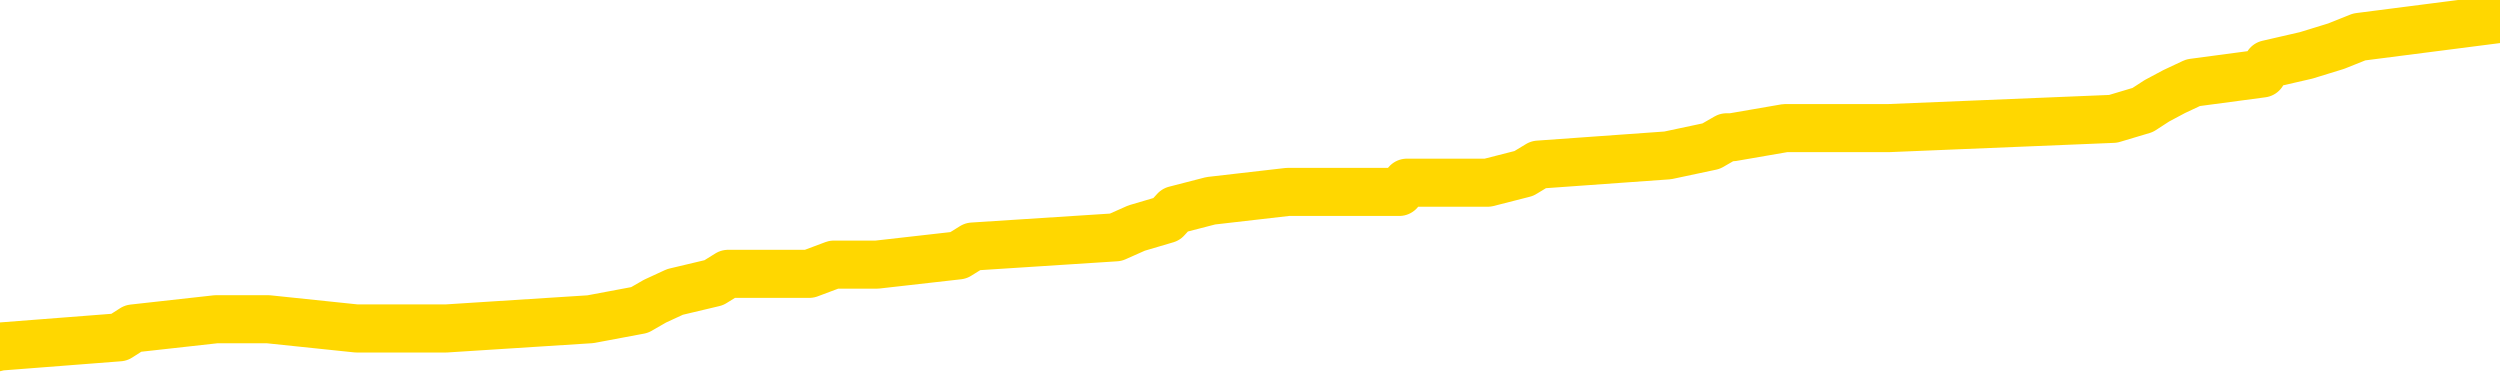 <svg xmlns="http://www.w3.org/2000/svg" version="1.1" viewBox="0 0 6500 1000">
	<path fill="none" stroke="gold" stroke-width="125" stroke-linecap="round" stroke-linejoin="round" d="M0 53278  L-798147 53278 L-797962 53255 L-797472 53207 L-797179 53184 L-796867 53136 L-796633 53113 L-796580 53066 L-796520 53018 L-796367 52995 L-796327 52947 L-796194 52924 L-795901 52900 L-795361 52900 L-794750 52876 L-794703 52876 L-794062 52853 L-794029 52853 L-793504 52853 L-793371 52829 L-792981 52782 L-792653 52734 L-792535 52687 L-792324 52640 L-791607 52640 L-791037 52616 L-790930 52616 L-790756 52592 L-790534 52545 L-790133 52521 L-790107 52474 L-789179 52427 L-789092 52379 L-789009 52332 L-788939 52285 L-788642 52261 L-788490 52214 L-786600 52237 L-786499 52237 L-786237 52237 L-785943 52261 L-785802 52214 L-785553 52214 L-785517 52190 L-785359 52167 L-784895 52119 L-784642 52096 L-784430 52048 L-784179 52025 L-783830 52001 L-782903 51954 L-782809 51906 L-782398 51883 L-781227 51835 L-780038 51812 L-779946 51764 L-779918 51717 L-779652 51670 L-779353 51622 L-779225 51575 L-779187 51528 L-778373 51528 L-777989 51551 L-776928 51575 L-776867 51575 L-776602 52048 L-776131 52498 L-775938 52947 L-775674 53397 L-775338 53373 L-775202 53349 L-774747 53326 L-774003 53302 L-773986 53278 L-773821 53231 L-773752 53231 L-773236 53207 L-772208 53207 L-772011 53184 L-771523 53160 L-771161 53136 L-770752 53136 L-770367 53160 L-768663 53160 L-768565 53160 L-768493 53160 L-768432 53160 L-768248 53136 L-767911 53136 L-767270 53113 L-767194 53089 L-767132 53089 L-766946 53066 L-766866 53066 L-766689 53042 L-766670 53018 L-766440 53018 L-766052 52995 L-765163 52995 L-765124 52971 L-765036 52947 L-765008 52900 L-764000 52876 L-763850 52829 L-763826 52805 L-763693 52782 L-763654 52758 L-762395 52734 L-762337 52734 L-761798 52711 L-761745 52711 L-761698 52711 L-761303 52687 L-761164 52663 L-760964 52640 L-760817 52640 L-760653 52640 L-760376 52663 L-760017 52663 L-759465 52640 L-758820 52616 L-758561 52569 L-758407 52545 L-758006 52521 L-757966 52498 L-757846 52474 L-757784 52498 L-757770 52498 L-757676 52498 L-757383 52474 L-757232 52379 L-756901 52332 L-756823 52285 L-756748 52261 L-756521 52190 L-756455 52143 L-756227 52096 L-756174 52048 L-756010 52025 L-755004 52001 L-754821 51977 L-754270 51954 L-753877 51906 L-753479 51883 L-752629 51835 L-752551 51812 L-751972 51788 L-751530 51788 L-751289 51764 L-751132 51764 L-750731 51717 L-750711 51717 L-750266 51693 L-749860 51670 L-749725 51622 L-749549 51575 L-749413 51528 L-749163 51480 L-748163 51457 L-748081 51433 L-747945 51409 L-747907 51386 L-747017 51362 L-746801 51339 L-746358 51315 L-746240 51291 L-746184 51268 L-745507 51268 L-745407 51244 L-745378 51244 L-744036 51220 L-743631 51197 L-743591 51173 L-742663 51149 L-742565 51126 L-742432 51102 L-742027 51078 L-742001 51055 L-741908 51031 L-741692 51007 L-741281 50960 L-740127 50913 L-739836 50865 L-739807 50818 L-739199 50794 L-738949 50747 L-738929 50723 L-738000 50700 L-737948 50652 L-737826 50629 L-737808 50581 L-737653 50558 L-737477 50511 L-737341 50487 L-737284 50463 L-737176 50440 L-737091 50416 L-736858 50392 L-736783 50369 L-736474 50345 L-736357 50321 L-736187 50298 L-736096 50274 L-735993 50274 L-735970 50250 L-735893 50250 L-735795 50203 L-735428 50179 L-735323 50156 L-734820 50132 L-734368 50108 L-734330 50085 L-734306 50061 L-734265 50037 L-734136 50014 L-734035 49990 L-733594 49966 L-733312 49943 L-732719 49919 L-732589 49895 L-732314 49848 L-732162 49824 L-732009 49801 L-731924 49753 L-731846 49730 L-731660 49706 L-731609 49706 L-731582 49682 L-731502 49659 L-731479 49635 L-731195 49588 L-730592 49541 L-729596 49517 L-729298 49493 L-728565 49470 L-728320 49446 L-728230 49422 L-727653 49399 L-726954 49375 L-726202 49351 L-725884 49328 L-725501 49280 L-725424 49257 L-724789 49233 L-724604 49209 L-724516 49209 L-724386 49209 L-724074 49186 L-724024 49162 L-723882 49138 L-723861 49115 L-722893 49091 L-722347 49067 L-721869 49067 L-721808 49067 L-721484 49067 L-721463 49044 L-721401 49044 L-721191 49020 L-721114 48996 L-721059 48973 L-721037 48949 L-720997 48925 L-720982 48902 L-720224 48878 L-720208 48854 L-719408 48831 L-719256 48807 L-718351 48784 L-717845 48760 L-717615 48713 L-717574 48713 L-717459 48689 L-717282 48665 L-716528 48689 L-716393 48665 L-716229 48642 L-715911 48618 L-715735 48571 L-714713 48523 L-714689 48476 L-714438 48452 L-714225 48405 L-713591 48381 L-713353 48334 L-713321 48287 L-713143 48239 L-713062 48192 L-712973 48168 L-712908 48121 L-712468 48074 L-712445 48050 L-711904 48026 L-711648 48003 L-711153 47979 L-710276 47955 L-710239 47932 L-710186 47908 L-710145 47885 L-710028 47861 L-709751 47837 L-709544 47790 L-709347 47743 L-709324 47695 L-709274 47648 L-709234 47624 L-709157 47601 L-708559 47553 L-708499 47530 L-708395 47506 L-708241 47482 L-707609 47459 L-706929 47435 L-706626 47388 L-706279 47364 L-706081 47340 L-706033 47293 L-705713 47269 L-705085 47246 L-704938 47222 L-704902 47198 L-704844 47175 L-704768 47127 L-704526 47127 L-704438 47104 L-704344 47080 L-704050 47057 L-703916 47033 L-703856 47009 L-703819 46962 L-703547 46962 L-702541 46938 L-702365 46915 L-702314 46915 L-702022 46891 L-701829 46844 L-701496 46820 L-700990 46796 L-700428 46749 L-700413 46702 L-700396 46678 L-700296 46631 L-700181 46583 L-700142 46536 L-700104 46512 L-700039 46512 L-700011 46489 L-699872 46512 L-699579 46512 L-699529 46512 L-699424 46512 L-699159 46489 L-698694 46465 L-698550 46465 L-698495 46418 L-698438 46394 L-698247 46370 L-697882 46347 L-697667 46347 L-697473 46347 L-697415 46347 L-697356 46299 L-697202 46276 L-696932 46252 L-696502 46370 L-696487 46370 L-696410 46347 L-696346 46323 L-696216 46158 L-696193 46134 L-695909 46110 L-695861 46087 L-695806 46063 L-695344 46039 L-695305 46039 L-695264 46016 L-695074 45992 L-694594 45968 L-694107 45945 L-694090 45921 L-694052 45897 L-693796 45874 L-693718 45826 L-693489 45803 L-693473 45755 L-693178 45708 L-692736 45684 L-692289 45661 L-691784 45637 L-691630 45613 L-691344 45590 L-691304 45542 L-690973 45519 L-690751 45495 L-690234 45448 L-690158 45424 L-689910 45377 L-689716 45330 L-689656 45306 L-688879 45282 L-688805 45282 L-688575 45259 L-688558 45259 L-688496 45235 L-688301 45211 L-687836 45211 L-687813 45188 L-687683 45188 L-686383 45188 L-686366 45188 L-686289 45164 L-686195 45164 L-685978 45164 L-685826 45140 L-685648 45164 L-685594 45188 L-685307 45211 L-685267 45211 L-684897 45211 L-684457 45211 L-684274 45211 L-683953 45188 L-683658 45188 L-683212 45140 L-683140 45117 L-682678 45069 L-682240 45046 L-682058 45022 L-680604 44975 L-680472 44951 L-680015 44904 L-679789 44880 L-679402 44833 L-678886 44785 L-677932 44738 L-677137 44691 L-676463 44667 L-676037 44620 L-675726 44596 L-675496 44525 L-674813 44454 L-674800 44383 L-674590 44289 L-674568 44265 L-674394 44218 L-673444 44194 L-673175 44147 L-672360 44123 L-672050 44076 L-672012 44052 L-671955 44005 L-671338 43981 L-670700 43934 L-669074 43910 L-668400 43886 L-667758 43886 L-667681 43886 L-667624 43886 L-667589 43886 L-667560 43863 L-667448 43815 L-667431 43792 L-667408 43768 L-667254 43744 L-667201 43697 L-667123 43674 L-667004 43650 L-666906 43626 L-666789 43603 L-666519 43555 L-666249 43532 L-666232 43484 L-666032 43461 L-665885 43413 L-665658 43390 L-665524 43366 L-665216 43342 L-665156 43319 L-664802 43271 L-664454 43248 L-664353 43224 L-664289 43177 L-664229 43153 L-663844 43106 L-663463 43082 L-663359 43058 L-663099 43035 L-662828 42987 L-662669 42964 L-662636 42940 L-662574 42916 L-662433 42893 L-662249 42869 L-662204 42845 L-661916 42845 L-661900 42822 L-661667 42822 L-661606 42798 L-661568 42798 L-660988 42775 L-660854 42751 L-660831 42656 L-660813 42491 L-660795 42301 L-660779 42112 L-660755 41923 L-660739 41781 L-660717 41615 L-660701 41450 L-660677 41355 L-660661 41260 L-660639 41189 L-660622 41142 L-660573 41071 L-660501 41000 L-660466 40882 L-660443 40787 L-660407 40693 L-660366 40598 L-660329 40551 L-660313 40456 L-660289 40385 L-660252 40338 L-660235 40267 L-660211 40220 L-660194 40172 L-660175 40125 L-660159 40078 L-660130 40007 L-660104 39936 L-660059 39912 L-660042 39865 L-660000 39841 L-659952 39794 L-659882 39746 L-659866 39699 L-659850 39652 L-659788 39628 L-659749 39604 L-659710 39581 L-659544 39557 L-659479 39533 L-659463 39510 L-659418 39462 L-659360 39439 L-659147 39415 L-659114 39392 L-659072 39368 L-658993 39344 L-658456 39321 L-658378 39297 L-658274 39250 L-658185 39226 L-658009 39202 L-657658 39179 L-657502 39155 L-657065 39131 L-656908 39108 L-656778 39084 L-656074 39037 L-655873 39013 L-654912 38966 L-654430 38942 L-654331 38942 L-654239 38918 L-653994 38895 L-653920 38871 L-653478 38824 L-653382 38800 L-653366 38776 L-653350 38753 L-653326 38729 L-652860 38705 L-652643 38682 L-652503 38658 L-652209 38634 L-652121 38611 L-652079 38587 L-652050 38563 L-651877 38540 L-651818 38516 L-651742 38493 L-651661 38469 L-651591 38469 L-651282 38445 L-651197 38422 L-650983 38398 L-650948 38374 L-650265 38351 L-650166 38327 L-649961 38303 L-649914 38280 L-649636 38256 L-649574 38232 L-649557 38185 L-649479 38161 L-649171 38114 L-649146 38090 L-649093 38043 L-649070 38019 L-648947 37996 L-648812 37948 L-648567 37925 L-648442 37925 L-647795 37901 L-647779 37901 L-647754 37901 L-647574 37854 L-647498 37830 L-647406 37806 L-646978 37783 L-646562 37759 L-646169 37712 L-646091 37688 L-646072 37665 L-645708 37641 L-645472 37617 L-645244 37594 L-644931 37570 L-644853 37546 L-644772 37499 L-644594 37452 L-644578 37428 L-644313 37381 L-644233 37357 L-644003 37333 L-643777 37310 L-643461 37310 L-643286 37286 L-642925 37286 L-642533 37262 L-642463 37215 L-642400 37191 L-642259 37144 L-642208 37120 L-642106 37073 L-641604 37049 L-641407 37026 L-641160 37002 L-640975 36978 L-640675 36955 L-640599 36931 L-640433 36884 L-639549 36860 L-639520 36813 L-639397 36766 L-638818 36742 L-638740 36718 L-638027 36718 L-637715 36718 L-637502 36718 L-637485 36718 L-637099 36718 L-636574 36671 L-636127 36647 L-635798 36624 L-635645 36600 L-635319 36600 L-635141 36576 L-635059 36576 L-634853 36529 L-634678 36505 L-633749 36482 L-632859 36458 L-632820 36434 L-632592 36434 L-632213 36411 L-631425 36387 L-631191 36363 L-631115 36340 L-630758 36316 L-630186 36269 L-629919 36245 L-629532 36221 L-629429 36221 L-629259 36221 L-628640 36221 L-628429 36221 L-628121 36221 L-628068 36198 L-627941 36174 L-627888 36150 L-627768 36127 L-627432 36079 L-626473 36056 L-626342 36008 L-626140 35985 L-625509 35961 L-625197 35938 L-624783 35914 L-624756 35890 L-624611 35867 L-624191 35843 L-622858 35843 L-622811 35819 L-622683 35772 L-622666 35748 L-622088 35701 L-621882 35677 L-621852 35654 L-621812 35630 L-621754 35606 L-621717 35583 L-621638 35559 L-621495 35535 L-621041 35512 L-620923 35488 L-620638 35464 L-620265 35441 L-620169 35417 L-619842 35393 L-619487 35370 L-619317 35346 L-619270 35322 L-619161 35299 L-619072 35275 L-619044 35251 L-618968 35204 L-618665 35180 L-618631 35133 L-618559 35110 L-618191 35086 L-617856 35062 L-617775 35062 L-617555 35039 L-617384 35015 L-617356 34991 L-616859 34968 L-616310 34920 L-615429 34897 L-615331 34849 L-615254 34826 L-614979 34802 L-614732 34755 L-614658 34731 L-614596 34684 L-614478 34660 L-614435 34636 L-614325 34613 L-614248 34565 L-613548 34542 L-613302 34518 L-613262 34494 L-613106 34471 L-612507 34471 L-612280 34471 L-612188 34471 L-611713 34471 L-611115 34423 L-610596 34400 L-610575 34376 L-610429 34352 L-610109 34352 L-609567 34352 L-609335 34352 L-609165 34352 L-608678 34329 L-608451 34305 L-608366 34281 L-608020 34258 L-607694 34258 L-607171 34234 L-606843 34211 L-606243 34187 L-606045 34140 L-605993 34116 L-605953 34092 L-605671 34069 L-604987 34021 L-604677 33998 L-604652 33950 L-604461 33927 L-604238 33903 L-604152 33879 L-603488 33832 L-603464 33808 L-603242 33761 L-602912 33737 L-602560 33690 L-602355 33666 L-602123 33619 L-601865 33595 L-601675 33548 L-601628 33524 L-601401 33501 L-601366 33477 L-601210 33453 L-600996 33430 L-600822 33406 L-600731 33383 L-600454 33359 L-600210 33335 L-599895 33312 L-599469 33312 L-599431 33312 L-598948 33312 L-598715 33312 L-598503 33288 L-598277 33264 L-597727 33264 L-597480 33241 L-596646 33241 L-596590 33217 L-596568 33193 L-596410 33170 L-595949 33146 L-595908 33122 L-595568 33075 L-595435 33051 L-595212 33028 L-594640 33004 L-594168 32980 L-593973 32957 L-593781 32933 L-593591 32909 L-593489 32886 L-593121 32862 L-593075 32838 L-592993 32815 L-591700 32791 L-591651 32767 L-591383 32767 L-591238 32767 L-590687 32767 L-590570 32744 L-590489 32720 L-590129 32696 L-589906 32673 L-589624 32649 L-589295 32602 L-588787 32578 L-588675 32555 L-588596 32531 L-588432 32507 L-588137 32507 L-587669 32507 L-587472 32531 L-587421 32531 L-586772 32507 L-586650 32484 L-586196 32484 L-586160 32460 L-585692 32436 L-585581 32413 L-585565 32389 L-585348 32389 L-585168 32365 L-584636 32365 L-583606 32365 L-583407 32342 L-582949 32318 L-582000 32271 L-581902 32247 L-581548 32200 L-581487 32176 L-581473 32152 L-581437 32129 L-581068 32105 L-580948 32081 L-580706 32058 L-580542 32034 L-580355 32010 L-580234 31987 L-579163 31939 L-578305 31916 L-578093 31868 L-577996 31845 L-577822 31797 L-577488 31774 L-577416 31750 L-577359 31726 L-577183 31726 L-576795 31703 L-576559 31679 L-576448 31656 L-576331 31632 L-575350 31608 L-575325 31585 L-574730 31537 L-574698 31537 L-574549 31514 L-574265 31490 L-573353 31490 L-572407 31490 L-572254 31466 L-572151 31466 L-572020 31443 L-571877 31419 L-571850 31395 L-571736 31372 L-571518 31348 L-570836 31324 L-570707 31301 L-570404 31277 L-570164 31230 L-569831 31206 L-569192 31182 L-568850 31135 L-568788 31111 L-568633 31111 L-567711 31111 L-567241 31111 L-567197 31111 L-567184 31088 L-567143 31064 L-567121 31040 L-567094 31017 L-566950 30993 L-566527 30969 L-566192 30969 L-566001 30946 L-565573 30946 L-565385 30922 L-564996 30875 L-564461 30851 L-564089 30828 L-564067 30828 L-563817 30804 L-563699 30780 L-563623 30757 L-563487 30733 L-563448 30709 L-563368 30686 L-562974 30662 L-562478 30638 L-562366 30591 L-562193 30567 L-561885 30544 L-561437 30520 L-561114 30496 L-560972 30449 L-560545 30402 L-560391 30354 L-560336 30307 L-559522 30283 L-559503 30260 L-559131 30236 L-559074 30236 L-557945 30212 L-557877 30212 L-557319 30189 L-557124 30165 L-556988 30141 L-556754 30118 L-556407 30094 L-556373 30047 L-556337 30023 L-556269 29976 L-555920 29952 L-555748 29929 L-555263 29905 L-555247 29881 L-554922 29858 L-554764 29834 L-553623 29787 L-553599 29763 L-553407 29716 L-553213 29692 L-552963 29668 L-552946 29645 L-551926 29621 L-551628 29597 L-551553 29574 L-551416 29526 L-551241 29503 L-550664 29455 L-550448 29432 L-550385 29408 L-550254 29384 L-550217 29337 L-549694 29313 L-549556 38634 L-549542 38634 L-549519 38634 L-549498 38634 L-549271 29290 L-548495 29290 L-548454 29290 L-548086 29290 L-548008 29266 L-547956 29242 L-547283 29219 L-546540 29195 L-546115 29195 L-545668 29171 L-544606 29148 L-544294 29101 L-543884 29101 L-543812 29077 L-543288 29077 L-543193 29077 L-543175 29077 L-542731 29053 L-542545 29006 L-541765 28959 L-541093 28935 L-540680 28864 L-540449 28817 L-540308 28793 L-540226 28746 L-540206 28722 L-540130 28722 L-540002 28698 L-539685 28722 L-539461 28722 L-539136 28698 L-539074 28698 L-538704 28698 L-538671 28698 L-538462 28698 L-537794 28698 L-537717 28698 L-537559 28651 L-537448 28651 L-537122 28627 L-536967 28604 L-536626 28604 L-536569 28556 L-536231 28509 L-536027 28485 L-535974 28438 L-534598 28414 L-534468 28391 L-534035 28367 L-533714 28343 L-532887 28296 L-532763 28273 L-532032 28225 L-531877 28178 L-531836 28154 L-531782 28131 L-531759 28107 L-531645 28083 L-531349 28060 L-531059 28036 L-531004 28012 L-530884 27989 L-530853 27965 L-530754 27941 L-530310 27941 L-530158 27918 L-529323 27918 L-528781 27894 L-528446 27894 L-528431 27870 L-528355 27847 L-528239 27823 L-528044 27799 L-527780 27776 L-526945 27752 L-526849 27728 L-526327 27705 L-526286 27681 L-526186 27657 L-525358 27657 L-525223 27634 L-524884 27634 L-524330 27610 L-523951 27586 L-523788 27563 L-523478 27539 L-522665 27515 L-522359 27492 L-522091 27492 L-521769 27492 L-521448 27515 L-521173 27515 L-520344 27468 L-520249 27444 L-520156 27374 L-520052 27303 L-519665 27232 L-519185 27184 L-519169 27161 L-519050 27137 L-518682 27090 L-518587 27066 L-517753 27019 L-517676 26995 L-517377 26971 L-517286 26948 L-516879 26900 L-516769 26853 L-516069 26829 L-515596 26806 L-515536 26782 L-515317 26735 L-515044 26711 L-514931 26687 L-513903 26664 L-513517 26640 L-513497 26616 L-513164 26593 L-512919 26569 L-512486 26546 L-512376 26522 L-512258 26498 L-511806 26451 L-511216 26427 L-510879 26404 L-508987 26380 L-508873 26333 L-508661 26309 L-507343 26285 L-507236 20962 L-507170 15710 L-507134 10861 L-507072 10861 L-506573 16136 L-505898 21341 L-505876 26143 L-505605 26096 L-504637 26096 L-503948 26072 L-503786 26049 L-503245 26025 L-503156 26001 L-502136 25978 L-501189 25930 L-500823 25954 L-500720 25978 L-500132 25978 L-500072 25978 L-499972 25954 L-499532 25907 L-499424 25883 L-498983 25859 L-497983 25788 L-497726 25718 L-497624 25647 L-497493 25599 L-497127 25552 L-496546 25505 L-496515 25481 L-496199 25457 L-494216 25434 L-494101 25410 L-494033 25410 L-493674 25386 L-492056 25363 L-491878 25363 L-491734 25363 L-490911 25386 L-490859 25410 L-490804 25410 L-490370 25410 L-489390 25434 L-489316 25434 L-488231 25410 L-488018 25410 L-487302 25363 L-486913 25339 L-486695 25292 L-486375 25244 L-485881 25197 L-485754 25173 L-485525 25126 L-485292 25079 L-485233 25055 L-484944 25031 L-484672 24984 L-483642 24960 L-481977 24937 L-481557 24913 L-481420 24889 L-481264 24889 L-480959 24866 L-480731 24819 L-480572 24795 L-480413 24748 L-480244 24700 L-480196 24677 L-480143 24653 L-480121 24653 L-479735 24629 L-479485 24629 L-479215 24629 L-479054 24629 L-478965 24629 L-477306 24629 L-477141 24653 L-476761 24629 L-476301 24629 L-475691 24582 L-474598 24558 L-474167 24535 L-474136 24511 L-474073 24487 L-474056 24464 L-472352 24440 L-472310 24416 L-471844 24393 L-471657 24369 L-471625 24322 L-471029 24298 L-470980 24274 L-470657 24251 L-470606 24227 L-470396 24203 L-470378 24180 L-470111 24132 L-470059 24109 L-469590 24085 L-469079 24038 L-469001 24038 L-468707 24014 L-468690 23991 L-468651 23967 L-468580 23943 L-468423 23920 L-467477 23920 L-467421 23920 L-466900 23920 L-466707 23896 L-466606 23896 L-466380 23872 L-465871 23872 L-465483 24511 L-465413 24511 L-465065 24487 L-464708 24464 L-463579 23778 L-463527 23730 L-463301 23707 L-463267 23683 L-463142 23636 L-463044 23636 L-462779 23636 L-462039 23659 L-461460 23659 L-461167 23659 L-460461 23659 L-460282 23636 L-460259 23636 L-459623 23612 L-459312 23588 L-458915 23588 L-458886 23565 L-458865 23541 L-458711 23517 L-458026 23517 L-458009 23517 L-457669 23517 L-457397 23494 L-457360 23470 L-457303 23423 L-457281 23399 L-457210 23375 L-456878 23352 L-456771 23328 L-456743 23281 L-456545 23257 L-456392 23233 L-455524 23210 L-454961 23162 L-454945 23162 L-454844 23139 L-454742 23162 L-454595 23162 L-454517 23162 L-454479 23139 L-454424 23115 L-454350 23092 L-454205 23068 L-453724 23068 L-453319 23044 L-452453 23068 L-452433 23068 L-452175 23068 L-452099 23068 L-452070 23044 L-452059 22997 L-452042 22973 L-451749 22950 L-451710 22926 L-451638 22902 L-451564 22879 L-451359 22855 L-451199 22784 L-450898 22713 L-450820 22618 L-450803 22547 L-450587 22500 L-450356 22500 L-450246 22524 L-449876 22547 L-449718 22547 L-449486 22547 L-449318 22547 L-449173 22524 L-449041 22500 L-447765 22453 L-447361 22405 L-447301 22382 L-447184 22334 L-446759 22311 L-446743 22264 L-446681 22240 L-446408 22193 L-446296 22169 L-446013 22122 L-445736 22098 L-445311 22051 L-445289 22027 L-445210 22003 L-445085 21980 L-444498 21956 L-444107 21932 L-443771 21909 L-443182 21885 L-443080 21885 L-442910 21861 L-442773 21861 L-441946 21838 L-440760 21814 L-440724 21790 L-440669 21790 L-440448 21767 L-440243 21767 L-440089 21767 L-439832 21743 L-439755 21719 L-439213 21696 L-439176 21672 L-438928 21648 L-438540 21625 L-437714 21601 L-437356 21577 L-437046 21577 L-436788 21554 L-436564 21530 L-436158 21506 L-436041 21483 L-435858 21459 L-435805 21459 L-435616 21436 L-435446 21412 L-435417 21388 L-435136 21365 L-434826 21341 L-434688 21317 L-434378 21294 L-434184 21294 L-434169 21270 L-433450 21270 L-433316 21223 L-433018 21199 L-432928 21175 L-432327 21175 L-432289 21152 L-432210 21128 L-431590 21104 L-431439 21057 L-431398 21033 L-431087 21010 L-430896 20986 L-430703 20939 L-430647 20891 L-430338 20868 L-430286 20844 L-430231 20868 L-430206 20868 L-430081 20868 L-429270 20844 L-429194 20820 L-428653 20797 L-428384 20773 L-427725 20749 L-426817 20726 L-426576 20702 L-426044 20678 L-425827 20655 L-424719 20678 L-424669 20678 L-423893 20678 L-423345 20655 L-423234 20631 L-423082 20584 L-423026 20560 L-422861 20537 L-422484 20513 L-422036 20489 L-421981 20466 L-421827 20442 L-421147 20418 L-420927 20395 L-420409 20371 L-419560 20324 L-419544 20300 L-417753 20276 L-417199 20253 L-417081 20229 L-416076 20205 L-416039 20182 L-415806 20182 L-415714 20182 L-415674 20182 L-415342 20158 L-414990 20134 L-414725 20087 L-414438 20063 L-414127 20016 L-413873 19969 L-413779 19945 L-413289 19921 L-413082 19898 L-412516 19874 L-412402 19898 L-412051 19874 L-412000 19874 L-411959 19874 L-411356 19827 L-410622 19779 L-410041 19732 L-409805 19685 L-409265 19614 L-409112 19567 L-408611 19543 L-408401 19496 L-408378 19496 L-408319 19472 L-407357 19472 L-407179 19448 L-406737 19425 L-406713 19377 L-406558 19354 L-406476 19354 L-406326 19377 L-405679 19377 L-405629 19354 L-404509 19330 L-403525 19306 L-403464 19283 L-402743 19259 L-401878 19235 L-401499 19212 L-401281 19212 L-400521 19188 L-400469 19164 L-400160 19117 L-399308 19117 L-399115 19093 L-398939 19070 L-398714 19070 L-398588 19046 L-398395 19046 L-398163 19022 L-397993 19046 L-397707 19022 L-397428 19022 L-397345 18999 L-397174 18975 L-397158 18928 L-397003 18904 L-396964 18881 L-396189 18857 L-396112 18857 L-395880 18810 L-395453 18786 L-395108 18762 L-394525 18739 L-394256 18739 L-393997 18739 L-393867 18691 L-393851 18668 L-393737 18644 L-393714 18620 L-393480 18597 L-393443 18573 L-392127 18573 L-392072 18549 L-391393 18502 L-390820 18502 L-390695 18502 L-390542 18502 L-390465 18502 L-390153 18455 L-389880 18431 L-389791 18384 L-389689 18384 L-388761 18360 L-388685 18360 L-388321 18360 L-388296 18336 L-388260 18313 L-387484 18265 L-387392 18242 L-387252 18218 L-386851 18194 L-386589 18194 L-386345 18218 L-386131 18194 L-386051 18194 L-385975 18194 L-385898 18194 L-385711 18218 L-385645 18218 L-385395 18218 L-385340 18194 L-385203 18171 L-385123 18123 L-385010 18100 L-384786 18076 L-384622 18052 L-384581 18029 L-384412 18005 L-384041 17982 L-384026 17958 L-383910 17934 L-383189 17911 L-383153 17887 L-383020 17887 L-382672 17863 L-382261 17863 L-382225 17863 L-382147 17840 L-382108 17816 L-381744 17792 L-381539 17769 L-381524 17745 L-381179 17721 L-380830 17721 L-380505 17721 L-380403 17698 L-380250 17698 L-380056 17674 L-379824 17674 L-379732 17674 L-379576 17674 L-379499 17674 L-379458 17650 L-379345 17627 L-379321 17603 L-379071 17603 L-378932 17556 L-378354 17485 L-377526 17437 L-377038 17390 L-376917 17366 L-376878 17343 L-376865 17319 L-376713 17272 L-376612 17224 L-376379 17201 L-375989 17154 L-375684 17130 L-375669 17106 L-375498 17083 L-375260 17035 L-374663 17035 L-374059 17012 L-374020 17012 L-373979 17012 L-373826 16988 L-373773 16964 L-373710 16941 L-373642 16917 L-373588 16870 L-373563 16846 L-373516 16822 L-373421 16775 L-373284 16751 L-373131 16728 L-372999 16704 L-372958 16704 L-372922 16680 L-372860 16657 L-372587 16609 L-372273 16586 L-372232 16538 L-372147 16515 L-371969 16491 L-371732 16467 L-371374 16444 L-371344 16420 L-370775 16396 L-370652 16373 L-370416 16349 L-370393 16349 L-370112 16325 L-369827 16325 L-369571 16325 L-368999 16302 L-368703 16278 L-368627 16255 L-367928 16231 L-367850 16207 L-367815 16184 L-367789 16160 L-367737 16113 L-367543 16089 L-367403 16042 L-367367 16018 L-367327 15994 L-366731 15971 L-366499 15947 L-366216 16113 L-366161 16255 L-366087 16420 L-366009 16562 L-365773 16515 L-365529 16491 L-365394 16467 L-365287 16444 L-365207 16420 L-364820 16373 L-364693 16349 L-364541 16325 L-364503 16302 L-364357 16278 L-364135 16255 L-363962 16231 L-363893 16207 L-363071 16160 L-363055 16160 L-362760 16136 L-361973 16113 L-361663 16113 L-361517 16089 L-361288 16065 L-361088 16018 L-360151 15994 L-360114 15971 L-360091 15947 L-360051 15900 L-359782 15876 L-359185 15852 L-359122 15829 L-359086 15805 L-359069 15781 L-358374 15781 L-358173 15781 L-358141 15781 L-357808 15781 L-357700 15758 L-357075 15710 L-356571 15687 L-356534 15639 L-356092 15639 L-355995 15616 L-355837 15616 L-355523 15616 L-355511 15616 L-355071 15639 L-354589 15663 L-354460 15663 L-354140 15663 L-354071 15639 L-353767 15639 L-353591 15616 L-353398 15592 L-353155 15545 L-352957 15497 L-352932 15450 L-352354 15427 L-352284 15403 L-351874 15379 L-351820 15356 L-351773 15332 L-351410 15308 L-351263 15285 L-351058 15261 L-350962 15261 L-350807 15237 L-350745 15214 L-350597 15166 L-350497 15143 L-349940 15143 L-349918 15190 L-349746 15214 L-349204 15237 L-349143 15237 L-349089 15190 L-349060 15143 L-348989 15119 L-348973 15072 L-348909 15048 L-348873 15001 L-348718 14977 L-348392 14953 L-347826 14930 L-347812 14906 L-347750 14859 L-347648 14811 L-347602 14811 L-347359 14788 L-346937 14788 L-346782 14788 L-345041 14740 L-344499 14717 L-343556 14693 L-343147 14669 L-342605 14622 L-342409 14599 L-342240 14575 L-341945 14551 L-341830 14528 L-341815 14528 L-341660 14504 L-341520 14480 L-341443 14433 L-341312 14433 L-340964 14433 L-340593 14457 L-339995 14457 L-339819 14457 L-339663 14433 L-339394 14409 L-339243 14409 L-338952 14480 L-338928 14528 L-338845 14575 L-338617 14622 L-337918 14599 L-337791 14575 L-337360 14551 L-337266 14528 L-336061 14528 L-336012 14504 L-335718 14504 L-335315 14480 L-335039 14433 L-335020 14409 L-334902 14386 L-334826 14362 L-334644 14338 L-334164 14315 L-333713 14267 L-333303 14244 L-333272 14220 L-332854 14196 L-332740 14196 L-332622 14196 L-332607 14196 L-332412 14173 L-332391 14125 L-332159 14102 L-331715 14078 L-331396 14031 L-330931 14031 L-330766 14007 L-330611 13983 L-330455 13983 L-330002 13983 L-329682 13983 L-329628 14007 L-329256 14007 L-329219 14031 L-328892 14031 L-328776 14007 L-328677 13983 L-328351 13936 L-327964 13912 L-327703 13889 L-327345 13841 L-327088 13818 L-324918 13794 L-324869 13770 L-324846 13747 L-324435 13747 L-324373 13747 L-324303 13770 L-324072 13770 L-323761 13747 L-323458 13700 L-323414 13676 L-323106 13652 L-322973 13629 L-322756 13605 L-322044 13581 L-321889 13581 L-321751 13558 L-321602 13558 L-321581 13558 L-321387 13534 L-321361 13510 L-321270 13487 L-321248 13463 L-321232 13439 L-321132 13416 L-320203 13392 L-319745 13392 L-318653 13345 L-318231 13345 L-317827 13321 L-317788 13297 L-317534 13274 L-316760 13226 L-316744 13203 L-316719 13179 L-316526 13155 L-315790 13132 L-315521 13108 L-315480 13084 L-315081 13037 L-315056 13013 L-314267 12990 L-313587 12966 L-312216 12942 L-311946 12919 L-311897 12895 L-311360 12848 L-311327 12824 L-311225 12777 L-310901 12753 L-310822 12730 L-310553 12730 L-309640 12706 L-309502 12706 L-309253 12659 L-308707 12659 L-308285 12635 L-308092 12611 L-308077 12611 L-307939 12564 L-307845 12540 L-307718 12517 L-307458 12493 L-307433 12446 L-307342 12422 L-307032 12398 L-306971 12375 L-306854 12375 L-306505 12375 L-305694 12375 L-305463 12327 L-304634 12327 L-304401 12280 L-304185 12256 L-303666 12256 L-303028 12233 L-302612 12209 L-302290 12185 L-301809 12162 L-301383 12162 L-301322 12138 L-300974 12138 L-300933 12114 L-300919 12091 L-300820 12044 L-300774 12044 L-300289 12020 L-299488 12020 L-299153 12020 L-298072 11996 L-297592 11973 L-297569 11949 L-297429 11925 L-296873 11902 L-296176 11878 L-295867 11854 L-295646 11831 L-295541 11807 L-295438 11760 L-294767 11736 L-294673 11712 L-294651 11712 L-294574 11689 L-294396 11689 L-294224 11689 L-294043 11665 L-294030 11641 L-293954 11618 L-293789 11594 L-293274 11570 L-293258 11547 L-293118 11547 L-292755 11523 L-292731 11523 L-292601 11499 L-292576 11476 L-292214 11452 L-291688 11405 L-291595 11381 L-291379 11334 L-291286 11310 L-291261 11286 L-290797 11263 L-290720 11263 L-290318 11239 L-289867 11239 L-288615 11215 L-288577 11192 L-288145 11168 L-288112 11145 L-287393 11121 L-287217 11097 L-287081 11074 L-286775 11050 L-286720 11026 L-286695 10979 L-286679 10932 L-286504 10908 L-286314 10884 L-285807 10884 L-285433 10695 L-285095 10482 L-285056 10293 L-284337 10127 L-284244 10104 L-284205 10080 L-283663 10080 L-283640 10056 L-283238 10033 L-282812 10009 L-282541 10009 L-282361 9985 L-282116 9938 L-282092 9914 L-282036 9867 L-281419 9843 L-280916 9820 L-280529 9820 L-279910 9843 L-279694 9843 L-279539 9867 L-278247 9820 L-278147 9796 L-277705 9749 L-277374 9725 L-277073 9678 L-276831 9654 L-276096 9607 L-275517 9583 L-274687 9559 L-274587 9536 L-274029 9512 L-273891 9488 L-272250 9465 L-272189 9465 L-272095 9465 L-271128 9465 L-270950 9441 L-270663 9441 L-270445 9441 L-270367 9418 L-270096 9418 L-269981 9394 L-269828 9370 L-269517 9347 L-269439 9323 L-269348 9323 L-269271 9299 L-269154 9299 L-268975 9276 L-268883 9252 L-268845 9228 L-268342 9228 L-268123 9205 L-267994 9205 L-267839 9181 L-267784 9157 L-267660 9157 L-267275 9134 L-266766 9110 L-266694 9086 L-266214 9063 L-266137 9039 L-266036 9039 L-265803 9015 L-265338 9015 L-265108 9015 L-265092 9015 L-264860 9015 L-264705 9015 L-264643 9015 L-264450 8992 L-264180 8944 L-263428 8921 L-262475 8921 L-262439 8897 L-262214 8897 L-261774 8897 L-261493 8850 L-261145 8826 L-260076 8802 L-259148 8802 L-259017 8802 L-258971 8802 L-258901 8779 L-258747 8779 L-258669 8731 L-258496 8684 L-258061 8637 L-257857 8613 L-257796 8566 L-257214 8542 L-257060 8495 L-256944 8471 L-256904 8448 L-256734 8424 L-256597 8400 L-256386 8353 L-256309 8329 L-256286 8306 L-256077 8258 L-255667 8235 L-255643 8211 L-255419 8187 L-255274 8164 L-255239 8140 L-255226 8116 L-255203 8093 L-254970 8069 L-254785 8045 L-254567 8022 L-254542 7998 L-253853 7974 L-253749 7951 L-253714 7927 L-253693 7903 L-253499 7880 L-253446 7856 L-253329 7809 L-253247 7809 L-253136 7785 L-252822 7762 L-252362 7738 L-252107 7714 L-251873 7667 L-251743 7643 L-251391 7620 L-251332 7596 L-251179 7572 L-250607 7525 L-250520 7501 L-250367 7454 L-250071 7407 L-249701 7359 L-249398 7312 L-249321 7288 L-248916 7265 L-248748 7265 L-248604 7265 L-248064 7265 L-248004 7265 L-247988 7217 L-247822 7194 L-247616 7170 L-247541 7170 L-247448 7146 L-247038 7123 L-247023 7099 L-246999 7099 L-246806 7075 L-246730 7288 L-246559 7501 L-246497 7691 L-246481 7903 L-245967 7880 L-245745 7856 L-245126 7809 L-244873 7785 L-244679 7762 L-244640 7738 L-244566 7738 L-244501 7738 L-243850 7738 L-243812 7762 L-243638 7762 L-243572 7762 L-242898 7762 L-242509 7714 L-242247 7691 L-242009 7667 L-241931 7620 L-241916 7572 L-241714 7549 L-241343 7501 L-241117 7478 L-240482 7454 L-240462 7454 L-240075 7430 L-239981 7430 L-239923 7407 L-239647 7383 L-239338 7383 L-239260 7359 L-238409 7383 L-238067 7501 L-237630 7643 L-237196 7762 L-236701 7880 L-236551 7856 L-236283 7880 L-235045 7903 L-234988 7951 L-233224 7974 L-233034 7951 L-232024 7927 L-231873 7903 L-231497 7951 L-231176 7998 L-230571 8045 L-230501 8093 L-230324 8069 L-229496 8045 L-229357 8022 L-228970 7998 L-228786 7974 L-228742 7951 L-228622 7927 L-228412 7903 L-227965 7856 L-227617 7832 L-227484 7809 L-227076 7785 L-226725 7785 L-226440 7762 L-226247 7738 L-226092 7738 L-225928 7714 L-225860 7691 L-225760 7691 L-225526 7667 L-225410 7667 L-225357 7643 L-224815 7643 L-224351 7620 L-223169 7620 L-223035 7620 L-223011 7620 L-222958 7620 L-222290 7620 L-221255 7572 L-221062 7549 L-220882 7525 L-220730 7525 L-220690 7501 L-220675 7501 L-220613 7478 L-220288 7454 L-219128 7430 L-218934 7407 L-218757 7383 L-217643 7359 L-216783 7336 L-216677 7336 L-216203 7312 L-216011 7312 L-213689 7288 L-213611 7265 L-213490 7217 L-213456 7194 L-213418 7146 L-213324 7075 L-213108 7028 L-212527 6981 L-212141 6957 L-211368 6933 L-211290 6910 L-210593 6910 L-210051 6910 L-210010 6886 L-209880 6886 L-209416 6863 L-209377 6839 L-209243 6815 L-208875 6792 L-208845 6768 L-208695 6768 L-208294 6744 L-206470 6768 L-205663 6744 L-204945 6744 L-204928 6744 L-204614 6697 L-204053 6673 L-203551 6650 L-203032 6626 L-203011 6602 L-201267 6579 L-201098 6555 L-200902 6531 L-200008 6508 L-199490 6460 L-199279 6437 L-199021 6413 L-198312 6389 L-197362 6366 L-196703 6342 L-196664 6295 L-196378 6271 L-196295 6247 L-196200 6247 L-196068 6224 L-195991 6224 L-195256 6224 L-194918 6200 L-194869 6224 L-194613 6224 L-194327 6200 L-193901 6200 L-193321 6176 L-193062 6176 L-192911 6153 L-192663 6153 L-192625 6153 L-191828 6129 L-191790 6105 L-191613 6105 L-191204 6058 L-190975 6058 L-190899 6058 L-190768 6058 L-190651 6035 L-190303 6011 L-190240 5987 L-190087 5964 L-189347 5940 L-189235 5916 L-189065 5893 L-189026 5869 L-188731 5869 L-188330 5869 L-188154 5869 L-188059 5869 L-187750 5845 L-186948 5822 L-186490 5774 L-185970 5751 L-185481 5727 L-184786 5703 L-183739 5680 L-183470 5680 L-183416 5656 L-183256 5656 L-183004 5656 L-182758 5632 L-182679 5609 L-182465 5561 L-182153 5538 L-181690 5490 L-181675 5467 L-181379 5467 L-181366 5443 L-180375 5419 L-179702 5396 L-179367 5348 L-178751 5348 L-178614 5325 L-177975 5301 L-177845 5277 L-176894 5230 L-176795 5183 L-176235 5159 L-175826 5159 L-175398 5159 L-175307 5136 L-174472 5136 L-174109 5136 L-174069 5159 L-173937 5183 L-173760 5183 L-173543 5183 L-173490 5159 L-173333 5112 L-173080 5088 L-171980 5065 L-171902 5041 L-171683 5017 L-171552 4970 L-171516 4946 L-171322 4923 L-171223 4899 L-170739 4875 L-170455 4852 L-170295 4828 L-170200 4781 L-169928 4757 L-169658 4733 L-169642 4639 L-169504 4568 L-169366 4497 L-169039 4402 L-168730 4355 L-168689 4331 L-168613 4284 L-168498 4260 L-167648 4213 L-167321 4189 L-166990 4166 L-166857 4166 L-166641 4166 L-166625 4166 L-165944 4166 L-165851 4118 L-165827 4095 L-165812 4047 L-165773 4024 L-165361 3976 L-165092 3953 L-165052 3929 L-164684 3929 L-164474 3905 L-163391 3905 L-163375 3882 L-163346 3858 L-163326 3858 L-162949 3811 L-162694 3787 L-162446 3740 L-162307 3692 L-162175 3669 L-161843 3645 L-161750 3621 L-161689 3598 L-161131 3574 L-161069 3550 L-160914 3527 L-160719 3503 L-160527 3480 L-160512 3456 L-160473 3432 L-160434 3409 L-160163 3385 L-160040 3361 L-160008 3338 L-159908 3338 L-159753 3338 L-159612 3338 L-159327 3314 L-159002 3314 L-158306 3290 L-158283 3290 L-157774 3290 L-156928 3290 L-156565 3267 L-156410 3243 L-155806 3243 L-155636 3243 L-155576 3243 L-155520 3219 L-154465 3196 L-154446 3196 L-153541 3196 L-153519 3196 L-153352 3172 L-153110 3172 L-153060 3148 L-153005 3101 L-152868 3077 L-152828 3054 L-151900 3030 L-151845 3030 L-151723 3030 L-151651 3030 L-151535 3030 L-151357 3054 L-150374 3030 L-150235 3030 L-150117 2983 L-149823 2935 L-149576 2912 L-149539 2888 L-149484 2912 L-149463 2912 L-149330 2912 L-149251 2912 L-149113 2888 L-148490 2888 L-148324 2864 L-147859 2864 L-147683 2817 L-147666 2793 L-147606 2770 L-147489 2746 L-147007 2722 L-146311 2699 L-145938 2675 L-145769 2651 L-144803 2628 L-144648 2604 L-144470 2604 L-144378 2581 L-144122 2581 L-143952 2581 L-143305 2557 L-143294 2557 L-142714 2533 L-142576 2533 L-142520 2486 L-141785 2462 L-141747 2439 L-141669 2439 L-141027 2415 L-140253 2415 L-140160 2391 L-140111 2391 L-140096 2368 L-140060 2368 L-140044 2320 L-139981 2297 L-139965 2273 L-139945 2273 L-139790 2249 L-139751 2226 L-139735 2202 L-139696 2178 L-139556 2155 L-139480 2131 L-139115 2107 L-138767 2084 L-137994 2060 L-137391 2036 L-137195 2013 L-136965 2013 L-136827 1989 L-136189 1989 L-135900 1965 L-135878 1965 L-135418 1942 L-135185 1942 L-135130 1918 L-135092 1894 L-134589 1871 L-134039 1847 L-133251 1823 L-132128 1823 L-131233 1800 L-131145 1800 L-130846 1776 L-130774 1753 L-130658 1729 L-129482 1705 L-129134 1682 L-129111 1658 L-128592 1634 L-128445 1611 L-128337 1587 L-128128 1563 L-127973 1540 L-127950 1516 L-127756 1492 L-127680 1469 L-127536 1445 L-126735 1421 L-126589 1398 L-126309 1374 L-126132 1350 L-125822 1327 L-125010 1303 L-124082 1303 L-122490 1279 L-122247 1256 L-121606 1232 L-121410 1208 L-121332 1185 L-120815 1161 L-120583 1161 L-120560 1137 L-120428 1137 L-120089 1114 L-120078 1090 L-119862 1066 L-119824 1043 L-119283 1019 L-118754 972 L-118686 948 L-118393 925 L-117846 877 L-117810 854 L-117758 830 L-117658 783 L-117426 783 L-116846 783 L-116748 806 L-116674 806 L-116342 783 L-115592 759 L-115553 735 L-114873 735 L-114718 735 L-114392 712 L-114176 688 L-113945 688 L-113648 664 L-113402 641 L-113051 617 L-112998 593 L-112239 570 L-111545 522 L-111195 475 L-110731 451 L-110098 428 L-109689 404 L-109611 428 L-109185 428 L-108542 404 L-108373 404 L-107631 380 L-107444 357 L-107149 333 L-106577 309 L-106551 286 L-105532 286 L-105045 262 L-104952 262 L-104891 238 L-104603 215 L-104317 191 L-104255 167 L-104075 167 L-103364 144 L-103188 120 L-102990 96 L-102838 73 L-102747 49 L-102685 26 L-102143 26 L-101832 2 L-101741 -44 L-101663 -92 L-101096 -115 L-101005 -115 L-100750 -163 L-100424 -210 L-100386 -281 L-100232 -352 L-100000 -376 L-99677 -399 L-98545 -423 L-98346 -447 L-97820 -470 L-97575 -470 L-97330 -494 L-97250 -518 L-97230 -565 L-97153 -589 L-97098 -636 L-97020 -660 L-96981 -683 L-96803 -731 L-96765 -754 L-96534 -778 L-95296 -801 L-94969 -825 L-94930 -872 L-94148 -896 L-94001 -920 L-93010 -943 L-92803 -943 L-92377 -943 L-92250 -943 L-91846 -920 L-91758 -943 L-91101 -967 L-90394 -991 L-89785 -1014 L-89592 -1038 L-89359 -1085 L-88741 -1109 L-88445 -1156 L-88005 -1180 L-87851 -1204 L-87696 -1227 L-86940 -1275 L-86589 -1298 L-86187 -1298 L-86149 -1322 L-85142 -1322 L-84823 -1322 L-84576 -1346 L-83876 -1393 L-83802 -1417 L-83490 -1440 L-82410 -1464 L-82219 -1488 L-81985 -1488 L-81790 -1511 L-81290 -1535 L-80536 -1535 L-80422 -1535 L-80222 -1535 L-80181 -1559 L-80088 -1582 L-79775 -1606 L-79687 -1629 L-79571 -1653 L-79253 -1653 L-79184 -1677 L-79159 -1700 L-78797 -1724 L-78759 -1748 L-78542 -1771 L-78039 -1748 L-77436 -1724 L-77225 -1677 L-77072 -1653 L-77034 -1653 L-76990 -1700 L-76955 -1724 L-76823 -1748 L-76413 -1771 L-76043 -1795 L-75989 -1819 L-75973 -1842 L-75894 -1866 L-75484 -1890 L-75331 -1913 L-75315 -1961 L-75276 -1984 L-75097 -2032 L-75021 -2055 L-74790 -2079 L-74000 -2103 L-73922 -2103 L-73187 -2150 L-73032 -2174 L-72792 -2221 L-72730 -2268 L-72645 -2292 L-72622 -2339 L-72504 -2387 L-72490 -2434 L-72428 -2481 L-72391 -2505 L-72296 -2528 L-72274 -2528 L-72158 -2552 L-71925 -2576 L-71755 -2623 L-70935 -2623 L-70534 -2647 L-70379 -2647 L-69874 -2647 L-69760 -2647 L-69163 -2647 L-68789 -2670 L-68737 -2670 L-68543 -2694 L-67847 -2694 L-67809 -2718 L-67664 -2718 L-67439 -2741 L-67177 -2765 L-66803 -2789 L-66377 -2812 L-66248 -2836 L-66228 -2883 L-65735 -2883 L-65038 -2907 L-64807 -2883 L-64653 -2883 L-63685 -2883 L-63460 -2860 L-63182 -2860 L-63166 -2883 L-62640 -2907 L-62111 -2931 L-61963 -2954 L-61944 -2978 L-61402 -3002 L-61092 -3025 L-60974 -3073 L-60783 -3120 L-60646 -3167 L-60319 -3191 L-60202 -3215 L-59893 -3215 L-59467 -3238 L-59411 -3238 L-59178 -3215 L-59082 -3215 L-58949 -3215 L-58652 -3215 L-58538 -3238 L-58174 -3262 L-57861 -3262 L-57378 -3286 L-57208 -3309 L-56960 -3333 L-56744 -3356 L-56218 -3380 L-56031 -3427 L-55676 -3451 L-55041 -3475 L-54886 -3522 L-54146 -3546 L-53726 -3569 L-53546 -3593 L-53470 -3593 L-53339 -3617 L-53045 -3640 L-53004 -3664 L-52774 -3664 L-52581 -3688 L-52326 -3688 L-51900 -3711 L-51791 -3735 L-51172 -3735 L-50991 -3735 L-49779 -3735 L-49132 -3711 L-48981 -3711 L-48944 -3711 L-48812 -3711 L-48711 -3735 L-48695 -3759 L-48613 -3782 L-48402 -3806 L-48285 -3830 L-47922 -3853 L-47550 -3877 L-46854 -3901 L-46452 -3924 L-46347 -3948 L-46329 -3972 L-45384 -3995 L-45189 -4043 L-45037 -4066 L-44981 -4114 L-44225 -4114 L-44208 -4066 L-43719 -4043 L-43589 -3995 L-43396 -3995 L-42505 -4019 L-42466 -4043 L-42428 -4066 L-42351 -4090 L-42312 -4090 L-42235 -4114 L-42151 -4137 L-41887 -4161 L-41654 -4185 L-41592 -4208 L-41112 -4232 L-40775 -4232 L-40664 -4255 L-40471 -4279 L-40294 -4303 L-40235 -4303 L-40199 -4326 L-39929 -4350 L-39231 -4397 L-39178 -4445 L-38884 -4492 L-38482 -4539 L-37918 -4563 L-37045 -4587 L-36740 -4610 L-36702 -4634 L-36579 -4658 L-35981 -4681 L-35851 -4705 L-35651 -4729 L-35613 -4752 L-35000 -4776 L-34821 -4800 L-34806 -4847 L-34588 -4871 L-34510 -4918 L-34203 -4918 L-34071 -4942 L-33839 -4942 L-33504 -4942 L-33413 -4965 L-33312 -4989 L-33275 -5013 L-32731 -5013 L-32539 -5036 L-31998 -5060 L-31572 -5083 L-31440 -5083 L-31379 -5083 L-31147 -5083 L-31131 -5083 L-30643 -5060 L-30562 -5060 L-30544 -5060 L-29152 -5036 L-29016 -5036 L-28902 -5060 L-28268 -5083 L-28128 -5107 L-28010 -5131 L-27856 -5178 L-27819 -5202 L-27741 -5225 L-27687 -5202 L-26695 -5202 L-26658 -5225 L-26525 -5225 L-26465 -5273 L-26366 -5296 L-26076 -5320 L-26062 -5344 L-25752 -5344 L-25652 -5320 L-25187 -5344 L-25133 -2836 L-24991 -352 L-24863 2155 L-24631 4662 L-24062 4639 L-23973 4615 L-23950 4615 L-23663 4591 L-22981 4568 L-22904 4544 L-22867 4520 L-22851 4497 L-22651 4473 L-22231 4426 L-21960 4426 L-21087 4402 L-20794 4402 L-20683 4402 L-19949 4378 L-19822 4355 L-19462 4331 L-19210 4331 L-18338 4308 L-18169 4308 L-18108 4284 L-18053 4260 L-17705 4237 L-17682 4213 L-17473 4189 L-17333 4166 L-17202 4142 L-17079 4118 L-16956 4095 L-16719 4071 L-16428 4047 L-15769 4024 L-15747 4000 L-15593 3976 L-15475 3953 L-14511 3929 L-14455 3905 L-14222 3882 L-14200 3858 L-13874 3834 L-13759 3834 L-13719 3811 L-13217 3811 L-12918 3787 L-12806 3763 L-12264 3740 L-11205 3716 L-10579 3692 L-10407 3669 L-10159 3645 L-9903 3621 L-9772 3598 L-9751 3574 L-9083 3550 L-8187 3527 L-8141 3503 L-8071 3480 L-7955 3480 L-7735 3456 L-7544 3456 L-7504 3432 L-7312 3409 L-6653 3409 L-6036 3385 L-5997 3527 L-5401 3669 L-5339 3787 L-4217 3905 L-4163 3905 L-4042 3882 L-3776 3858 L-3712 3858 L-3443 3858 L-3367 3834 L-3151 3834 L-2668 3811 L-2399 3787 L-2267 3787 L-2035 3740 L-2010 3669 L-1995 3574 L-1973 3456 L-1957 3338 L-1933 3219 L-1919 3077 L-1895 2935 L-1880 2793 L-1857 2675 L-1842 2557 L-1820 2439 L-1803 2368 L-1775 2297 L-1757 2202 L-1739 2155 L-1703 2084 L-1663 2036 L-1648 1989 L-1623 1918 L-1571 1871 L-1546 1823 L-1470 1776 L-1432 1753 L-1416 1705 L-1353 1658 L-1339 1611 L-1293 1540 L-1222 1492 L-1184 1469 L-1159 1421 L-1107 1374 L-1082 1350 L-1066 1327 L-1004 1303 L-967 1279 L-890 1256 L-875 1232 L-847 1185 L-774 1161 L-735 1137 L-581 1090 L-465 1066 L-410 1043 L-328 1019 L-294 995 L-270 972 L-116 948 L-101 925 L0 901 L310 877 L346 854 L562 830 L673 830 L697 830 L927 854 L1160 854 L1535 830 L1663 806 L1703 783 L1755 759 L1856 735 L1893 712 L2104 712 L2168 688 L2280 688 L2492 664 L2529 641 L2901 617 L2955 593 L3033 570 L3055 546 L3148 522 L3348 499 L3386 499 L3408 499 L3638 499 L3658 475 L3868 475 L3962 451 L4000 428 L4336 404 L4449 380 L4489 357 L4503 357 L4642 333 L4657 333 L4912 333 L5494 309 L5571 286 L5608 262 L5653 238 L5702 215 L5882 191 L5896 167 L5996 144 L6074 120 L6134 96 L6500 49" />
</svg>
